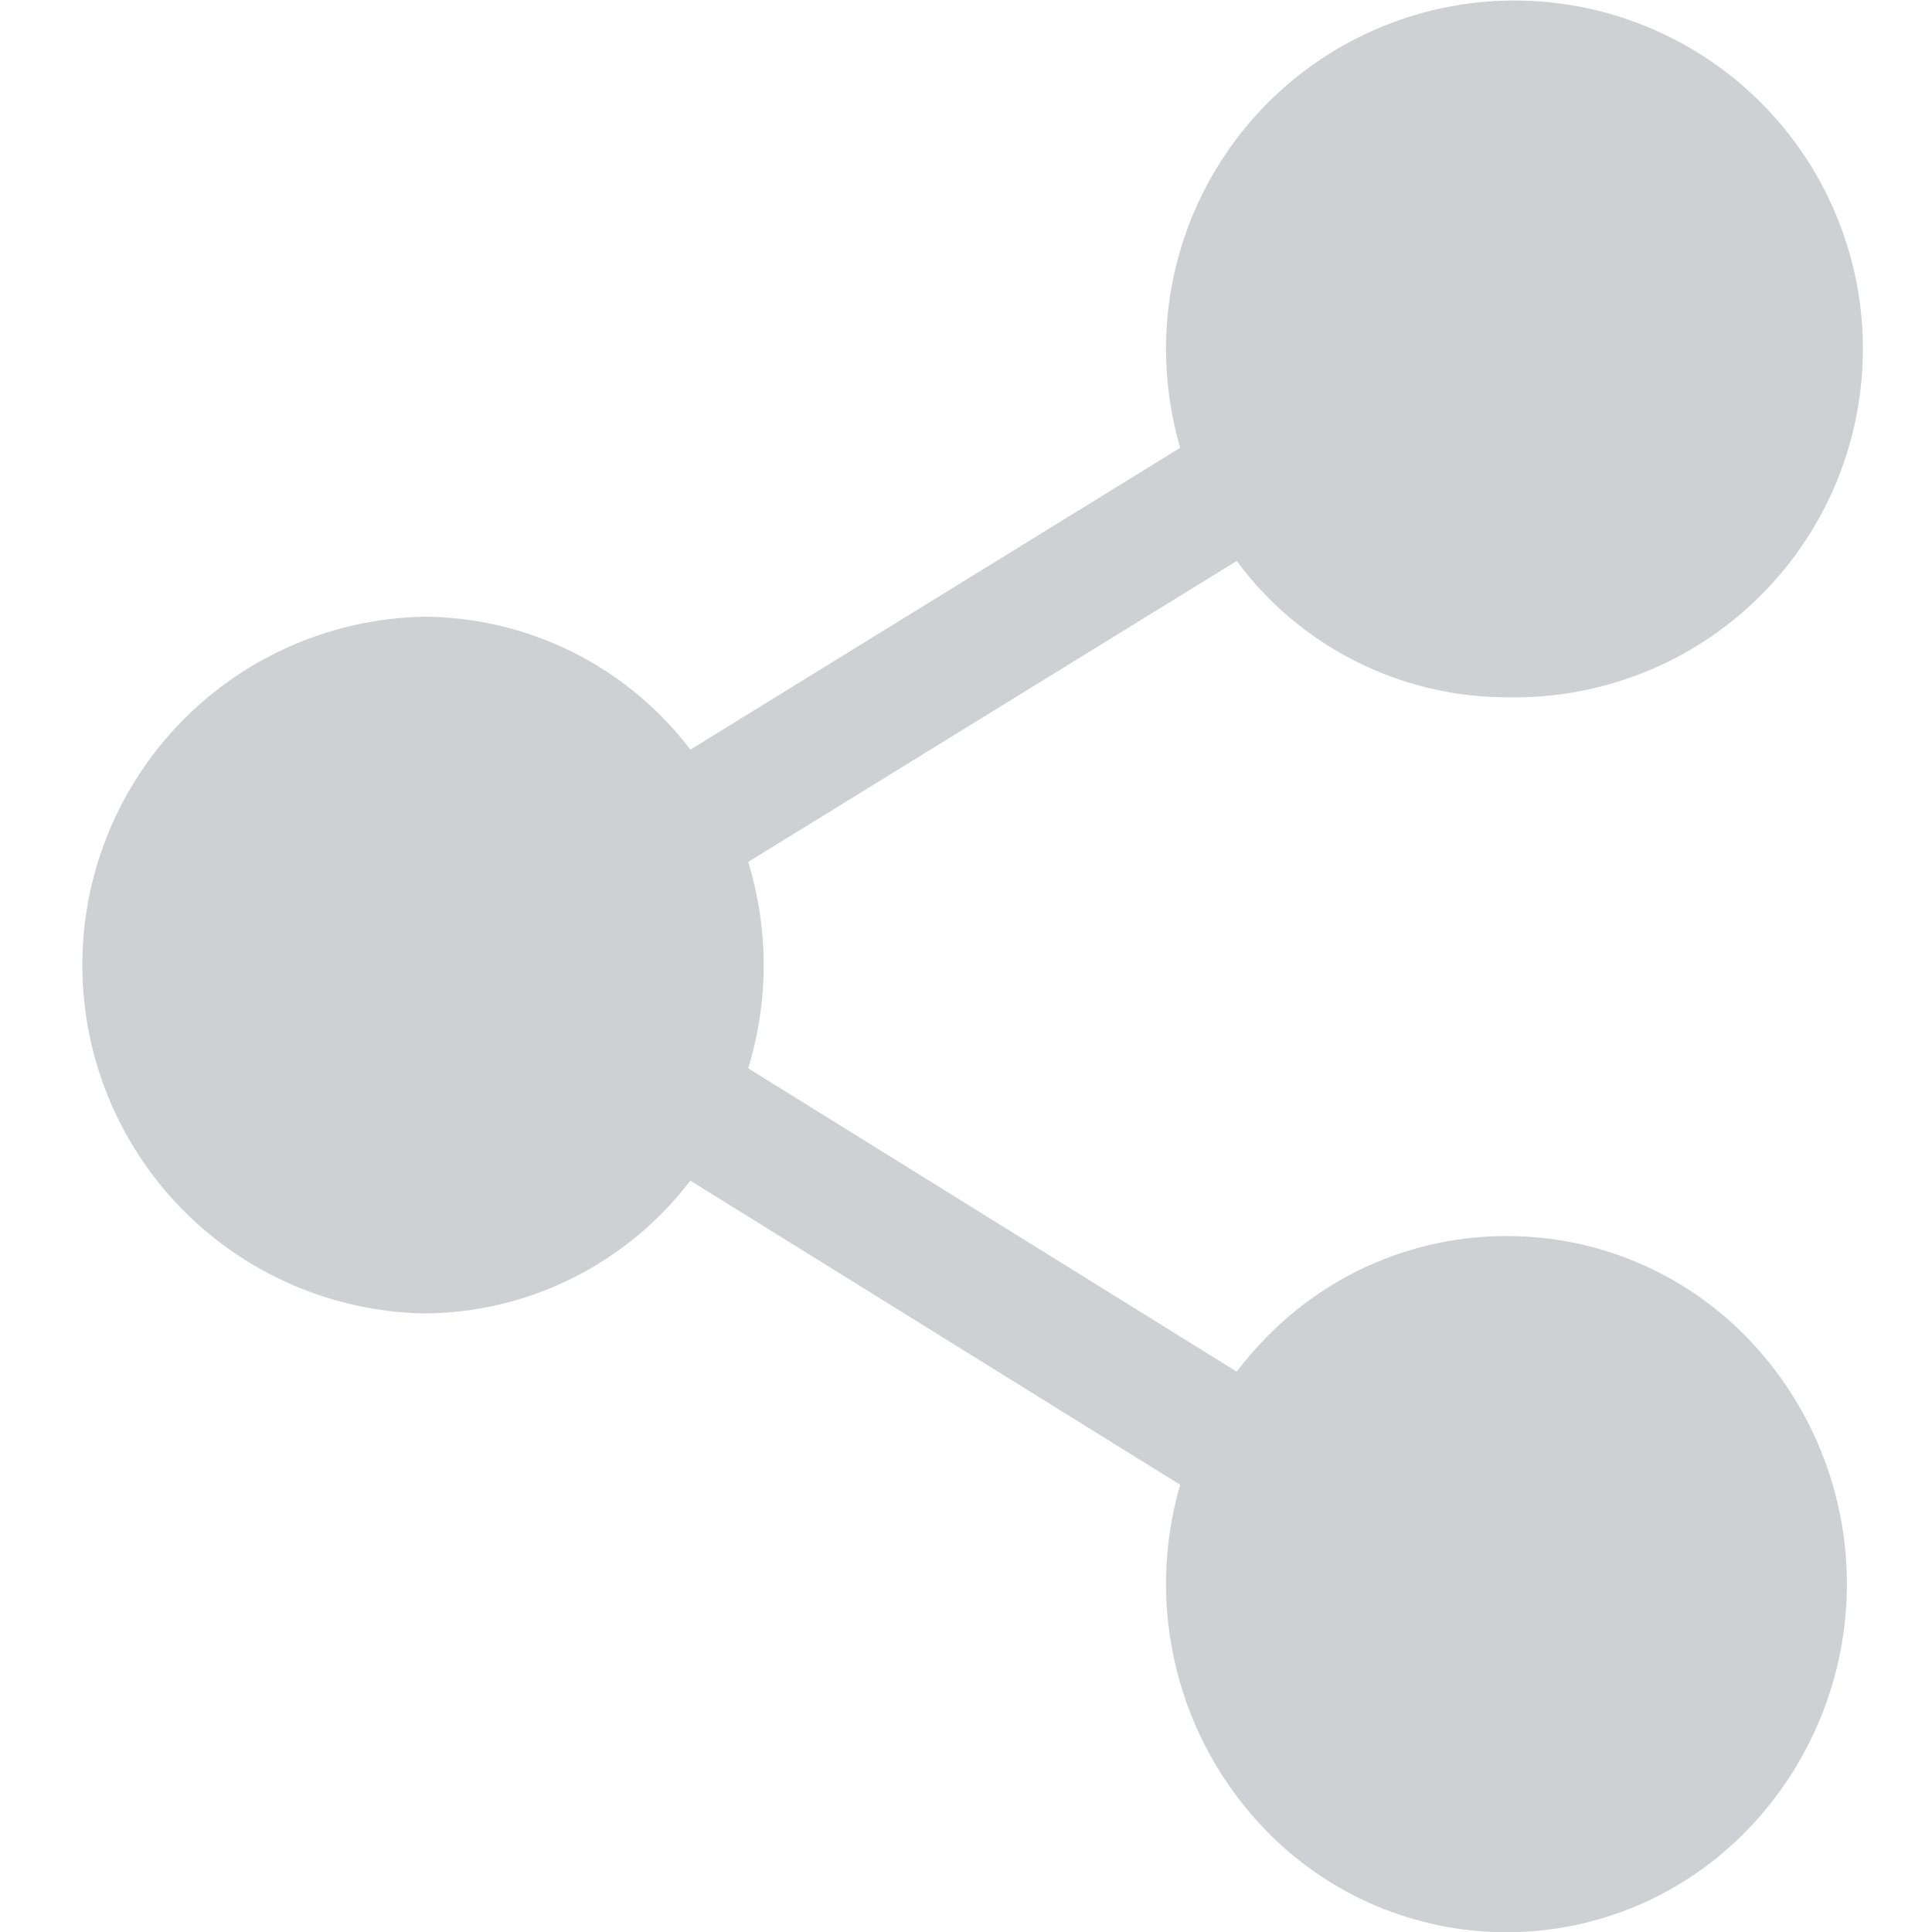 <svg width="23" height="23" viewBox="0 0 23 23" fill="none" xmlns="http://www.w3.org/2000/svg">
<path fill-rule="evenodd" clip-rule="evenodd" d="M17.934 14.715C17.399 14.715 16.87 14.822 16.378 15.03C15.885 15.239 15.44 15.545 15.068 15.929C14.944 16.055 14.829 16.189 14.722 16.329L8.907 12.718C9.153 11.917 9.153 11.062 8.907 10.261L14.723 6.678C15.094 7.181 15.578 7.589 16.136 7.871C16.694 8.153 17.309 8.3 17.934 8.301C18.758 8.32 19.57 8.093 20.264 7.649C20.959 7.204 21.505 6.563 21.834 5.807C22.162 5.051 22.258 4.214 22.109 3.403C21.959 2.592 21.572 1.844 20.996 1.255C20.419 0.665 19.68 0.261 18.873 0.093C18.066 -0.075 17.227 0.002 16.464 0.313C15.7 0.624 15.047 1.155 14.587 1.84C14.127 2.524 13.881 3.33 13.881 4.154C13.881 4.552 13.938 4.949 14.05 5.331L8.219 8.924C7.846 8.434 7.365 8.036 6.813 7.761C6.261 7.487 5.653 7.343 5.037 7.342C3.953 7.366 2.921 7.813 2.163 8.588C1.405 9.363 0.98 10.405 0.98 11.489C0.98 12.573 1.405 13.615 2.163 14.39C2.921 15.165 3.953 15.612 5.037 15.636C5.653 15.635 6.261 15.492 6.812 15.217C7.364 14.943 7.845 14.545 8.218 14.055L14.05 17.676C13.841 18.39 13.826 19.147 14.005 19.869C14.183 20.592 14.55 21.254 15.068 21.788C15.44 22.172 15.885 22.478 16.377 22.687C16.87 22.895 17.399 23.003 17.934 23.003C18.468 23.003 18.997 22.895 19.49 22.687C19.982 22.478 20.427 22.172 20.799 21.788C21.561 21.002 21.987 19.951 21.987 18.856C21.987 17.762 21.561 16.71 20.799 15.924C20.427 15.541 19.982 15.236 19.49 15.028C18.997 14.82 18.468 14.714 17.934 14.715Z" fill="#CED0D4"/>
</svg>
